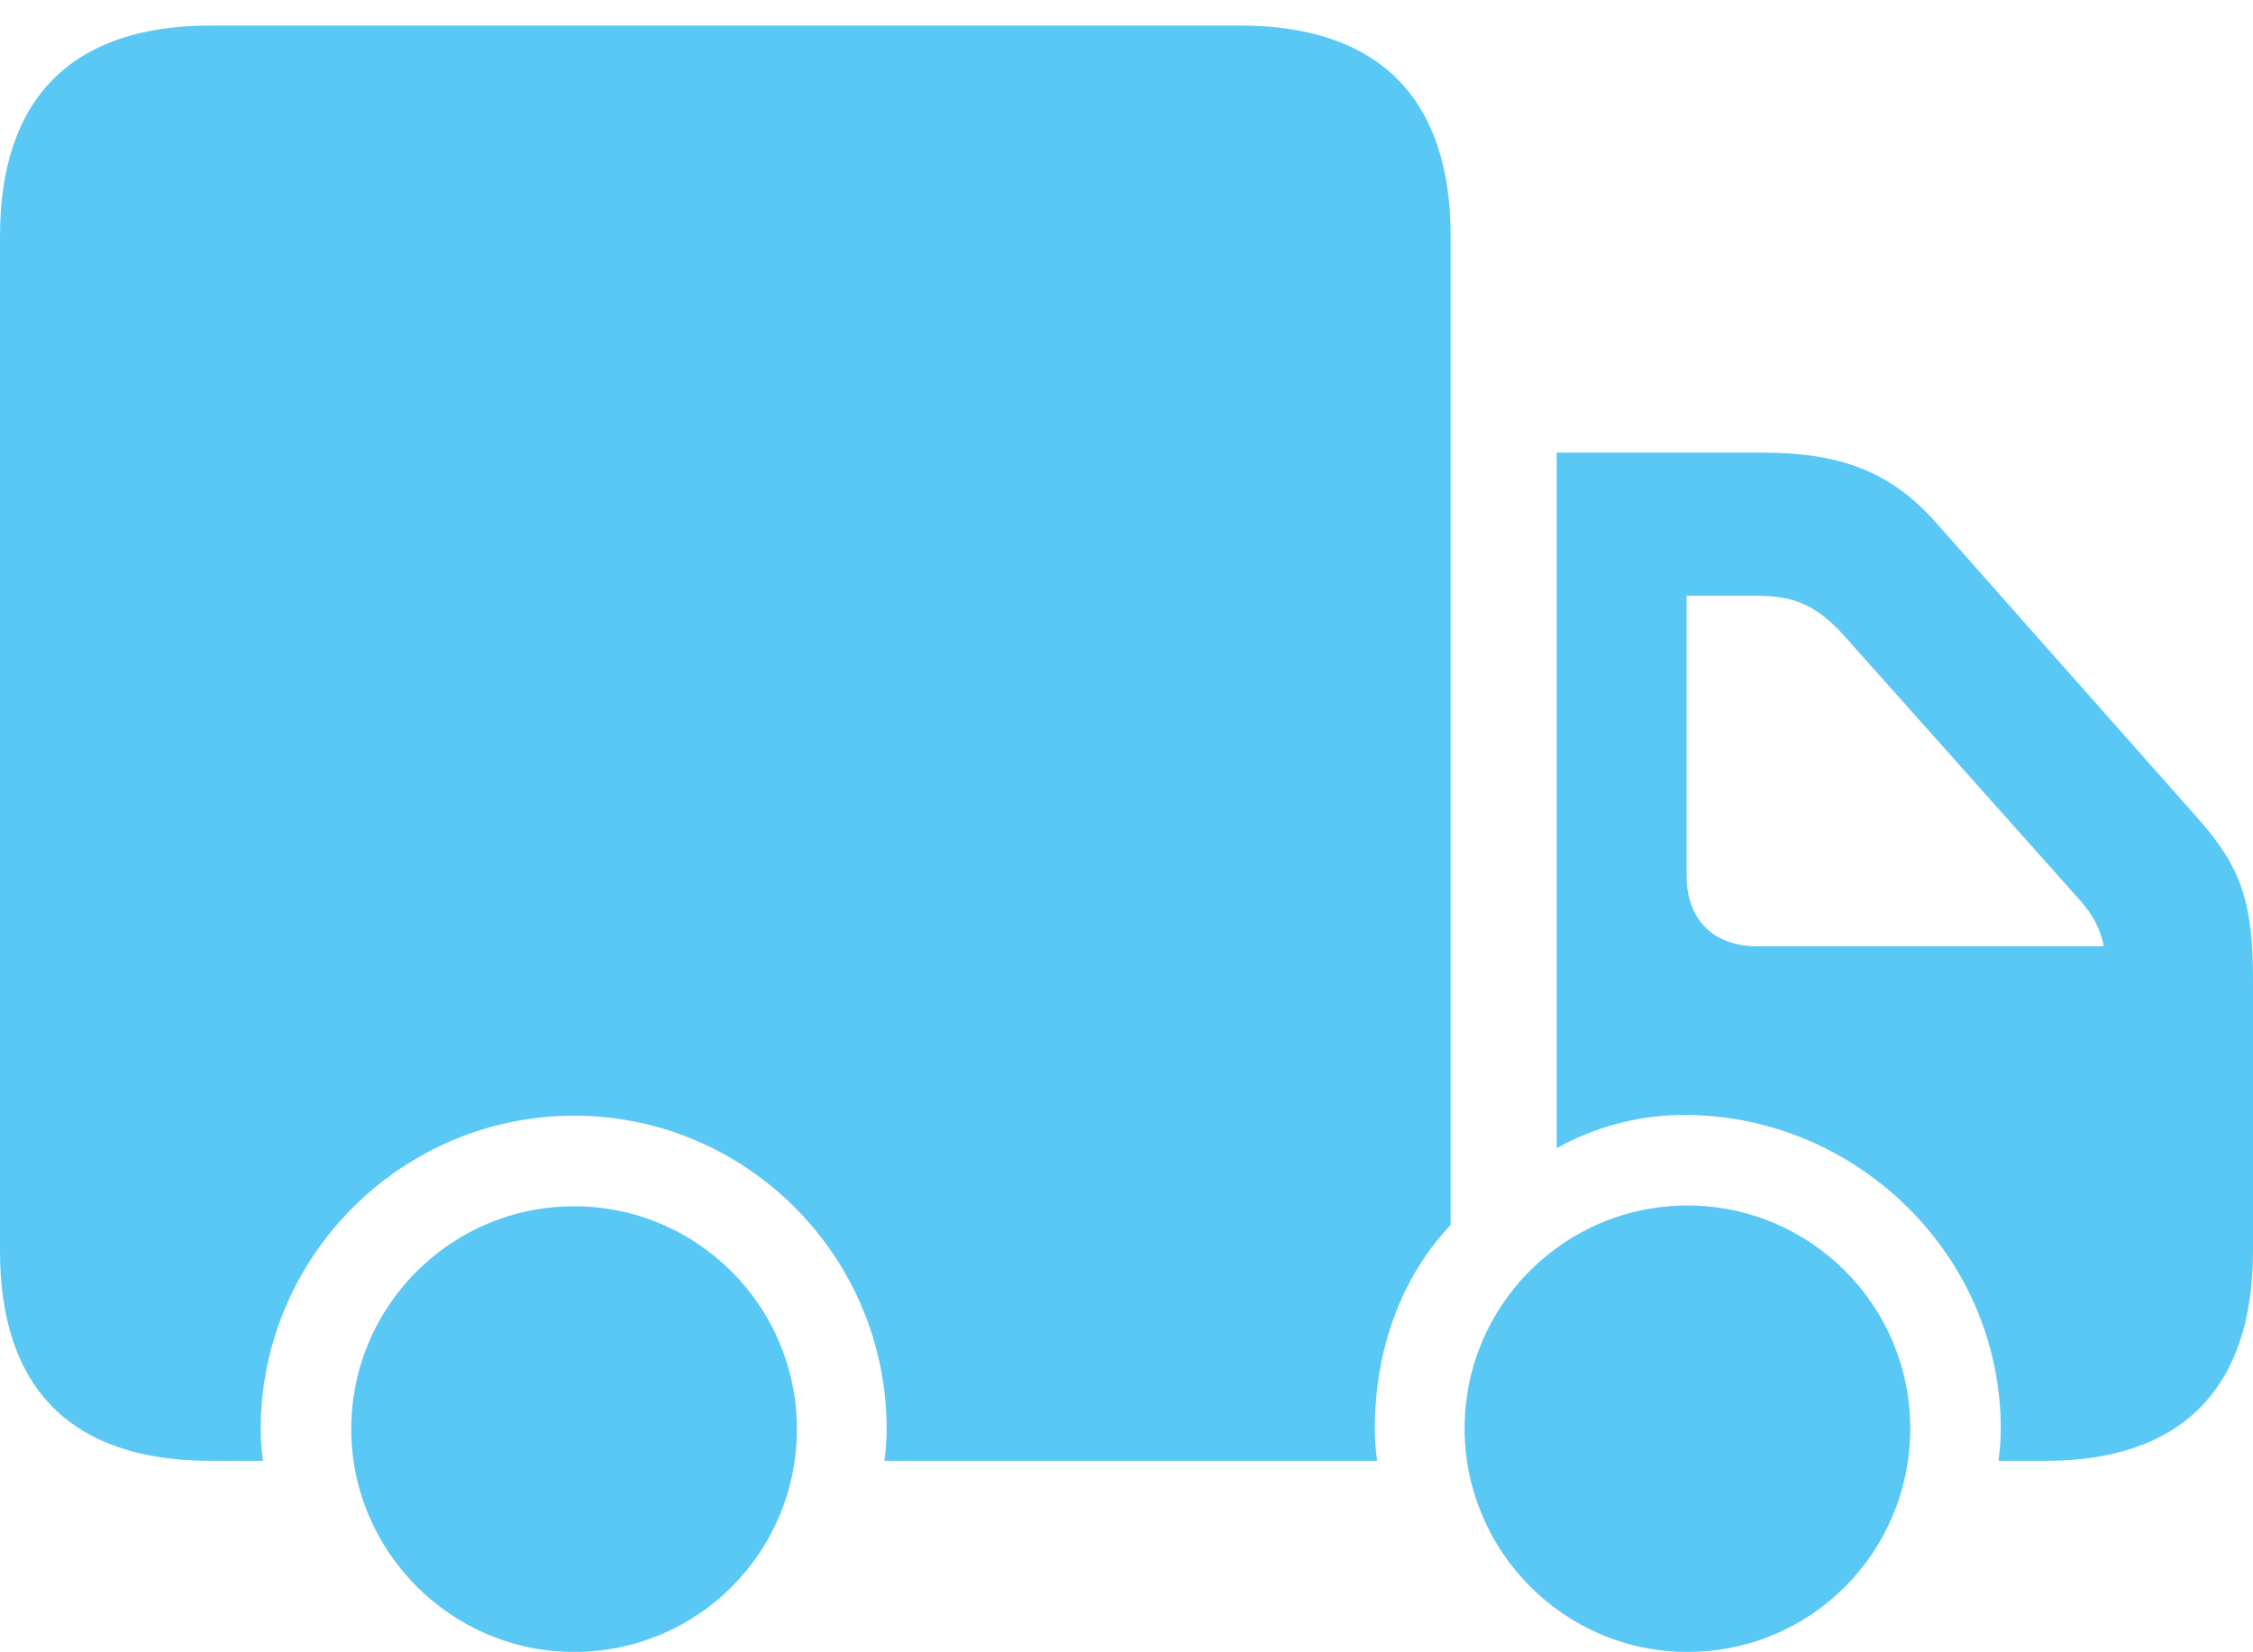 <?xml version="1.0" encoding="UTF-8"?>
<!--Generator: Apple Native CoreSVG 175.5-->
<!DOCTYPE svg
PUBLIC "-//W3C//DTD SVG 1.1//EN"
       "http://www.w3.org/Graphics/SVG/1.1/DTD/svg11.dtd">
<svg version="1.1" xmlns="http://www.w3.org/2000/svg" xmlns:xlink="http://www.w3.org/1999/xlink" width="35.547" height="26.062">
 <g>
  <rect height="26.062" opacity="0" width="35.547" x="0" y="0"/>
  <path d="M22.888 19.324L22.888 3.723C22.888 1.55 21.753 0.403 19.568 0.403L3.32 0.403C1.135 0.403 0 1.55 0 3.723L0 19.739C0 21.912 1.135 23.047 3.32 23.047L4.15 23.047C4.126 22.888 4.114 22.717 4.114 22.546C4.114 19.824 6.335 17.602 9.058 17.602C11.78 17.602 13.989 19.824 13.989 22.546C13.989 22.717 13.977 22.888 13.953 23.047L21.729 23.047C21.704 22.876 21.692 22.705 21.692 22.534C21.692 21.289 22.107 20.154 22.888 19.324ZM24.561 7.141L24.561 18.115C25.146 17.786 25.842 17.59 26.575 17.59C29.297 17.59 31.567 19.812 31.567 22.534C31.567 22.705 31.555 22.876 31.531 23.047L32.275 23.047C34.424 23.047 35.547 21.899 35.547 19.739L35.547 15.43C35.547 14.233 35.352 13.672 34.68 12.915L30.53 8.228C29.81 7.422 29.004 7.141 27.808 7.141ZM27.722 14.929C27.039 14.929 26.611 14.514 26.611 13.818L26.611 9.399L27.686 9.399C28.247 9.399 28.613 9.497 29.089 10.022L32.812 14.197C33.008 14.416 33.142 14.648 33.191 14.929ZM9.058 26.062C11.011 26.062 12.573 24.487 12.573 22.546C12.573 20.605 10.998 19.031 9.058 19.031C7.117 19.031 5.542 20.605 5.542 22.546C5.542 24.475 7.117 26.062 9.058 26.062ZM26.623 26.062C28.577 26.062 30.139 24.487 30.139 22.534C30.139 20.593 28.564 19.019 26.623 19.019C24.683 19.019 23.108 20.593 23.108 22.534C23.108 24.475 24.683 26.062 26.623 26.062Z" fill="#5ac8f5"/>
 </g>
</svg>

